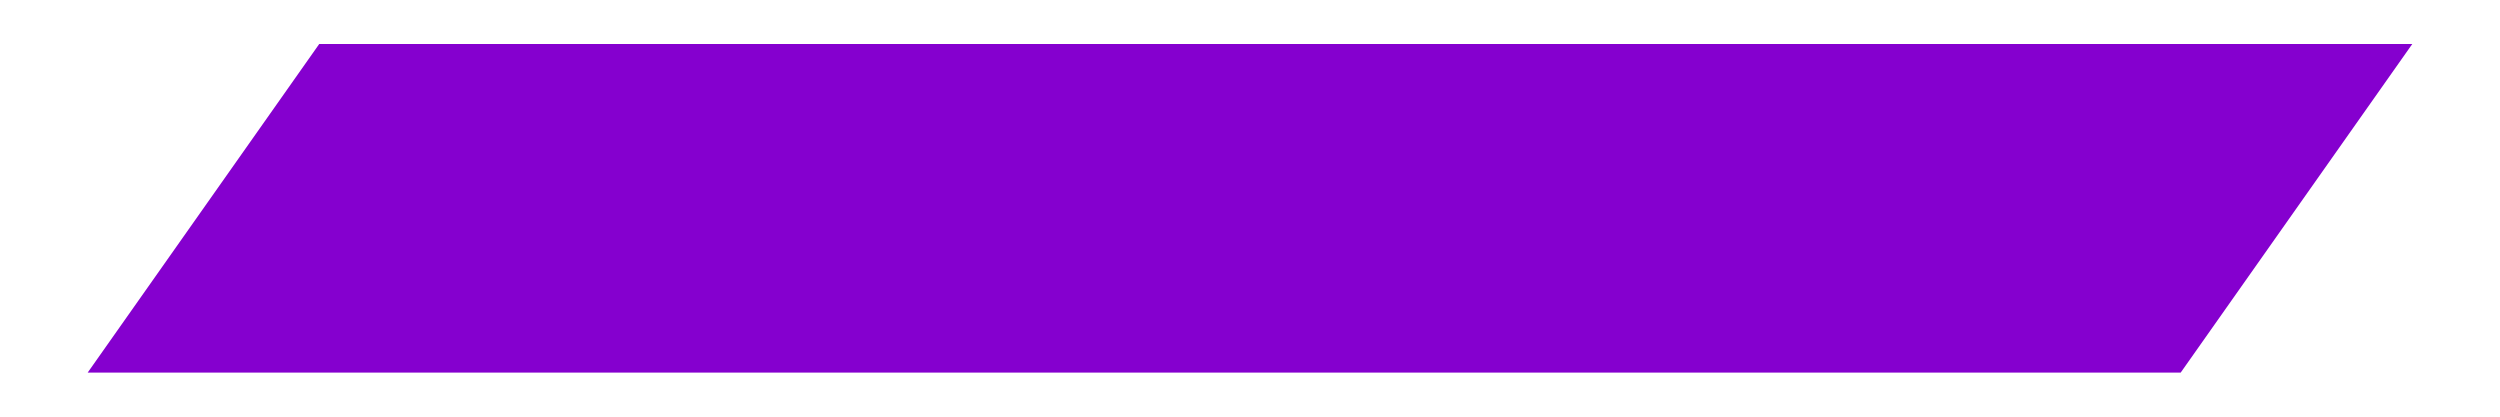 <?xml version="1.0" encoding="UTF-8" standalone="no"?>
<!-- Created with Inkscape (http://www.inkscape.org/) -->

<svg
   width="384"
   height="64"
   viewBox="0 0 101.6 16.933"
   version="1.1"
   id="svg5"
   xmlns="http://www.w3.org/2000/svg"
   xmlns:svg="http://www.w3.org/2000/svg">
  <defs
     id="defs2" />
  <g
     id="layer1">
    <path
       id="rect2581"
       style="fill:#8500cf;stroke:#000000;stroke-width:0"
       d="m 12.974,1.787 h 85.062 l -9.412,13.354 -85.06,0 z" />
  </g>
</svg>
